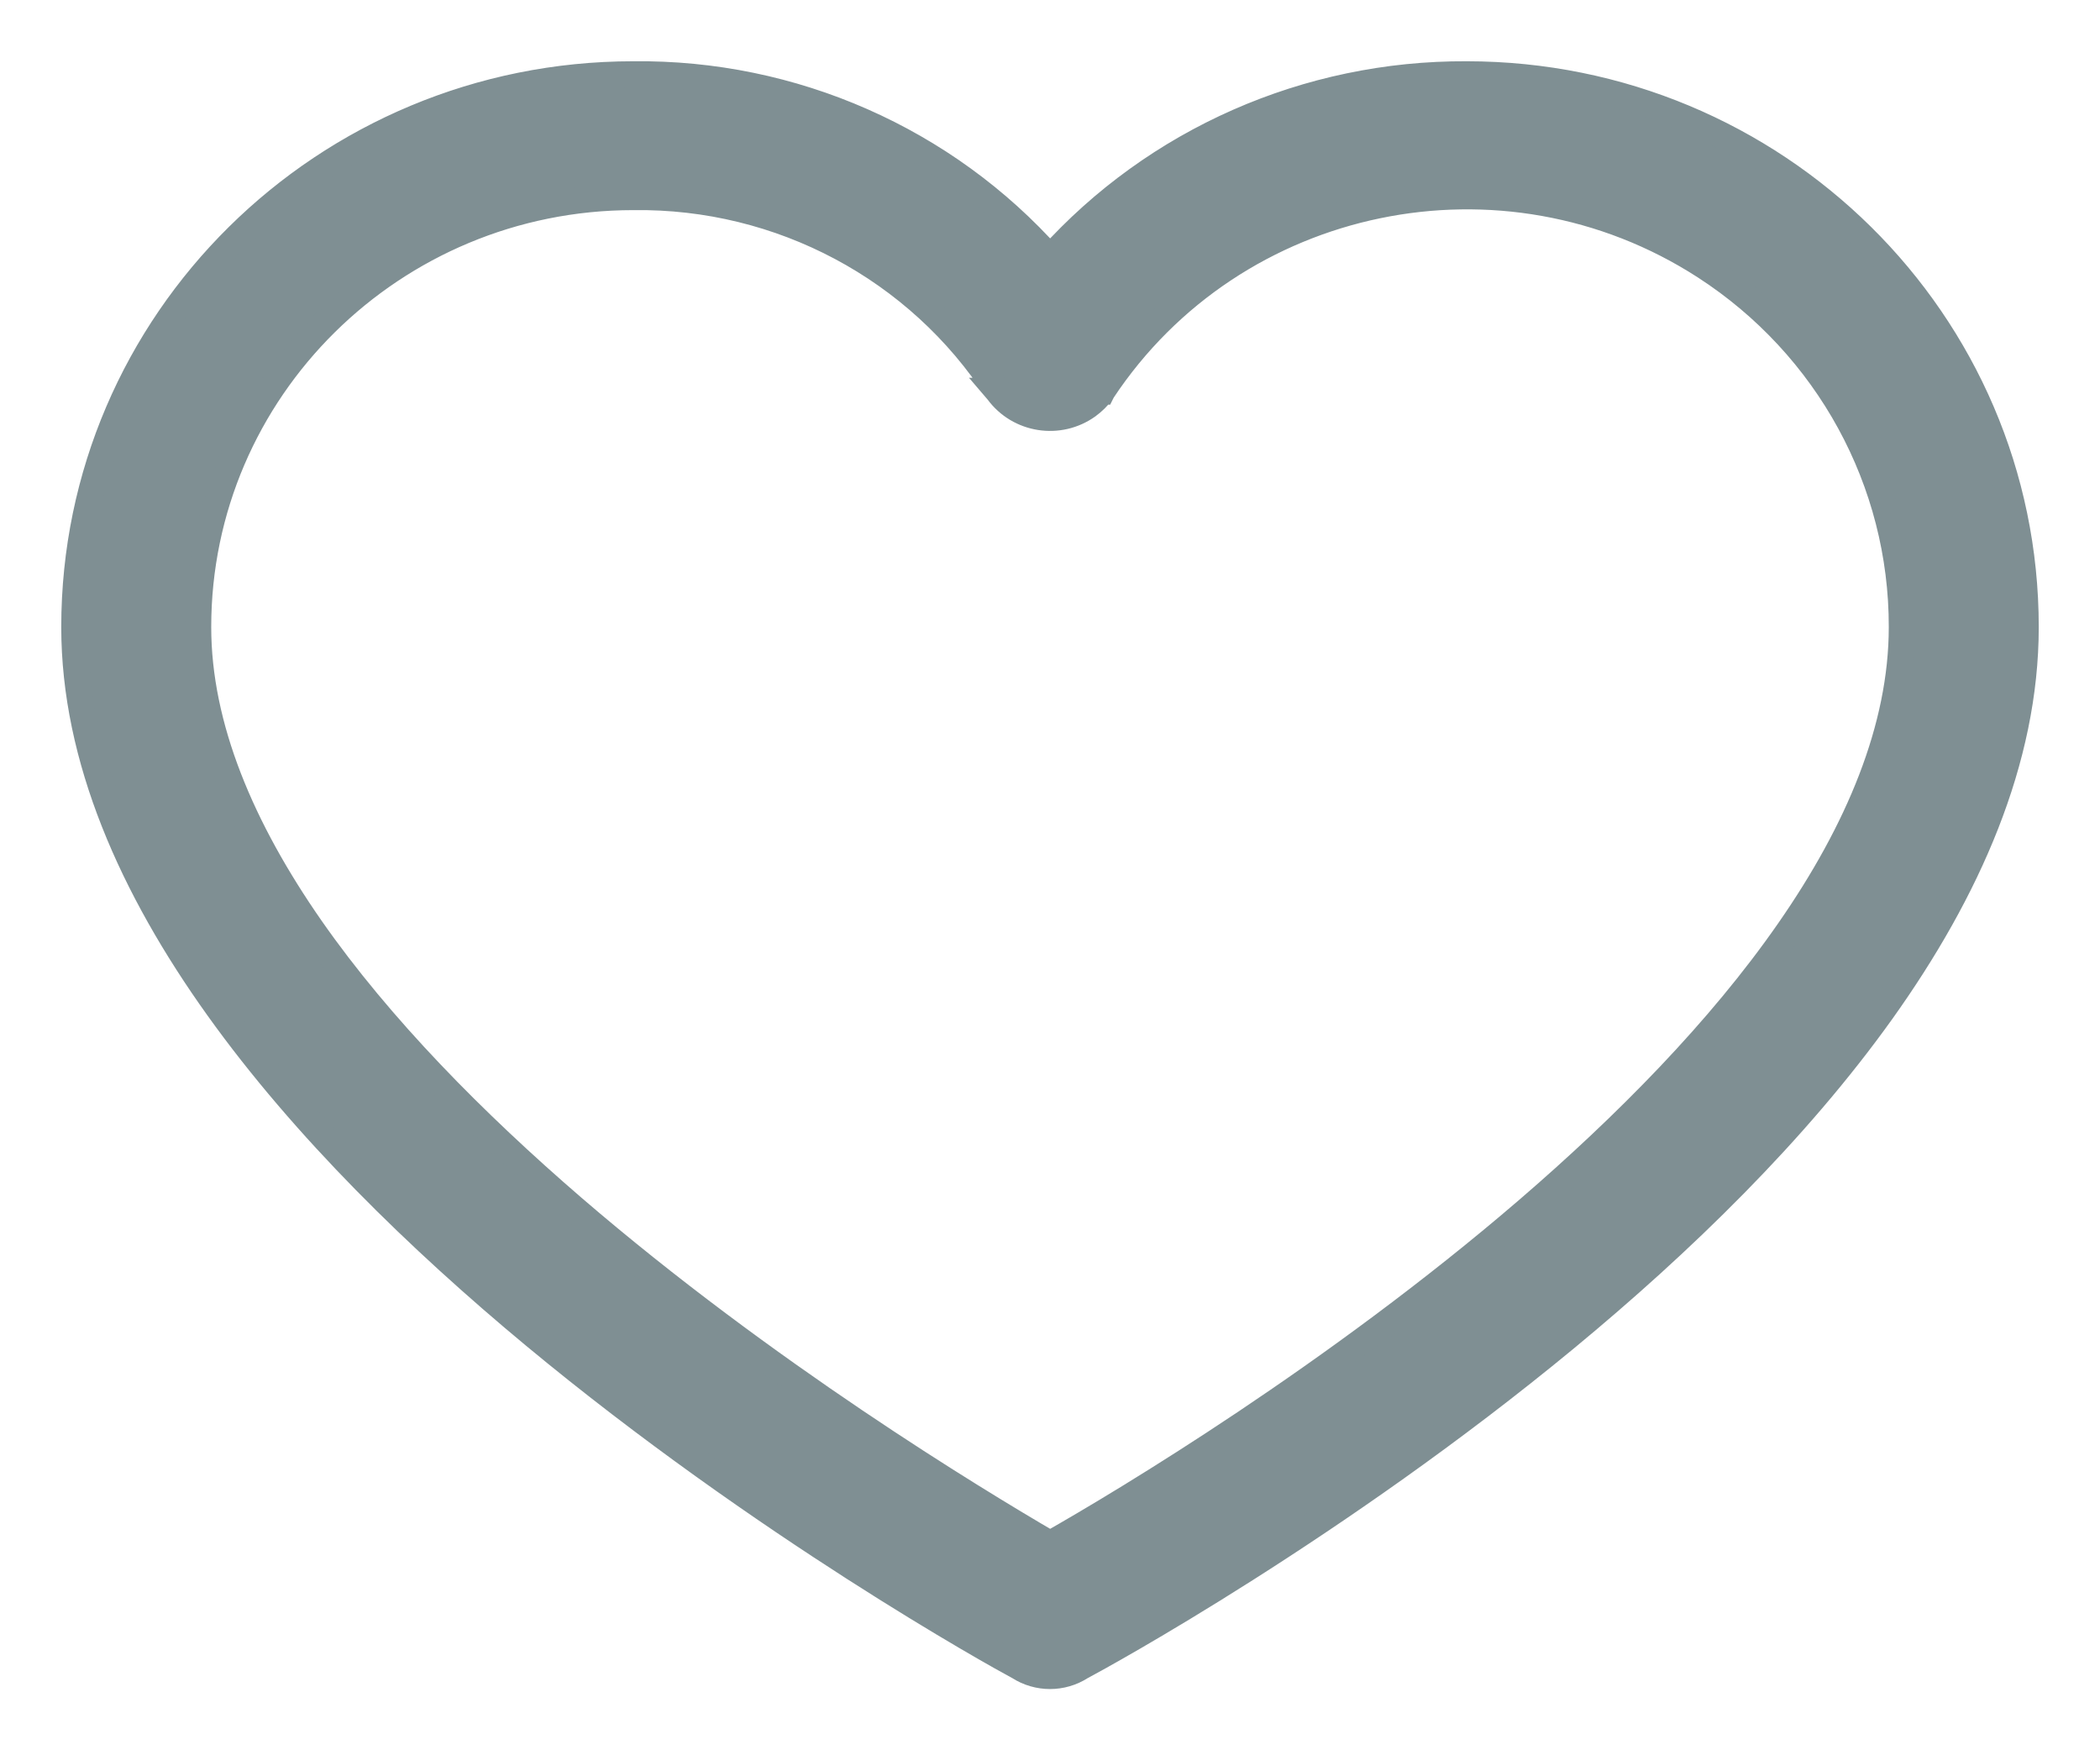 <svg width="24" height="20" viewBox="0 0 24 20" fill="none" xmlns="http://www.w3.org/2000/svg">
<path d="M7.238 2.251L7.24 2.251C8.922 2.229 10.495 3.068 11.401 4.467L11.4 4.467L11.406 4.474C11.644 4.799 12.103 4.871 12.431 4.636L12.431 4.636C12.493 4.591 12.549 4.536 12.594 4.474L12.595 4.474L12.598 4.468C14.101 2.197 17.185 1.558 19.485 3.044C20.892 3.954 21.739 5.504 21.736 7.165V7.165C21.736 8.32 21.237 9.497 20.445 10.636C19.655 11.774 18.58 12.861 17.451 13.832C15.258 15.716 12.874 17.147 12.001 17.643C11.128 17.134 8.743 15.689 6.549 13.801C5.42 12.828 4.345 11.742 3.554 10.609C2.763 9.474 2.264 8.306 2.264 7.165C2.264 4.453 4.489 2.251 7.238 2.251ZM16.762 0.85C14.942 0.841 13.208 1.606 12.001 2.946C10.8 1.597 9.06 0.829 7.237 0.85C3.711 0.851 0.85 3.676 0.85 7.165C0.85 8.667 1.513 10.148 2.495 11.519C3.477 12.891 4.789 14.167 6.108 15.262C8.724 17.432 11.39 18.91 11.645 19.046C11.861 19.185 12.139 19.185 12.355 19.046C12.609 18.911 15.275 17.453 17.891 15.293C19.211 14.203 20.523 12.93 21.506 11.554C22.488 10.178 23.15 8.688 23.15 7.165C23.15 3.676 20.288 0.851 16.762 0.85Z" fill="#7F8F93" stroke="#7F8F93" stroke-width="0.3"/>
</svg>
